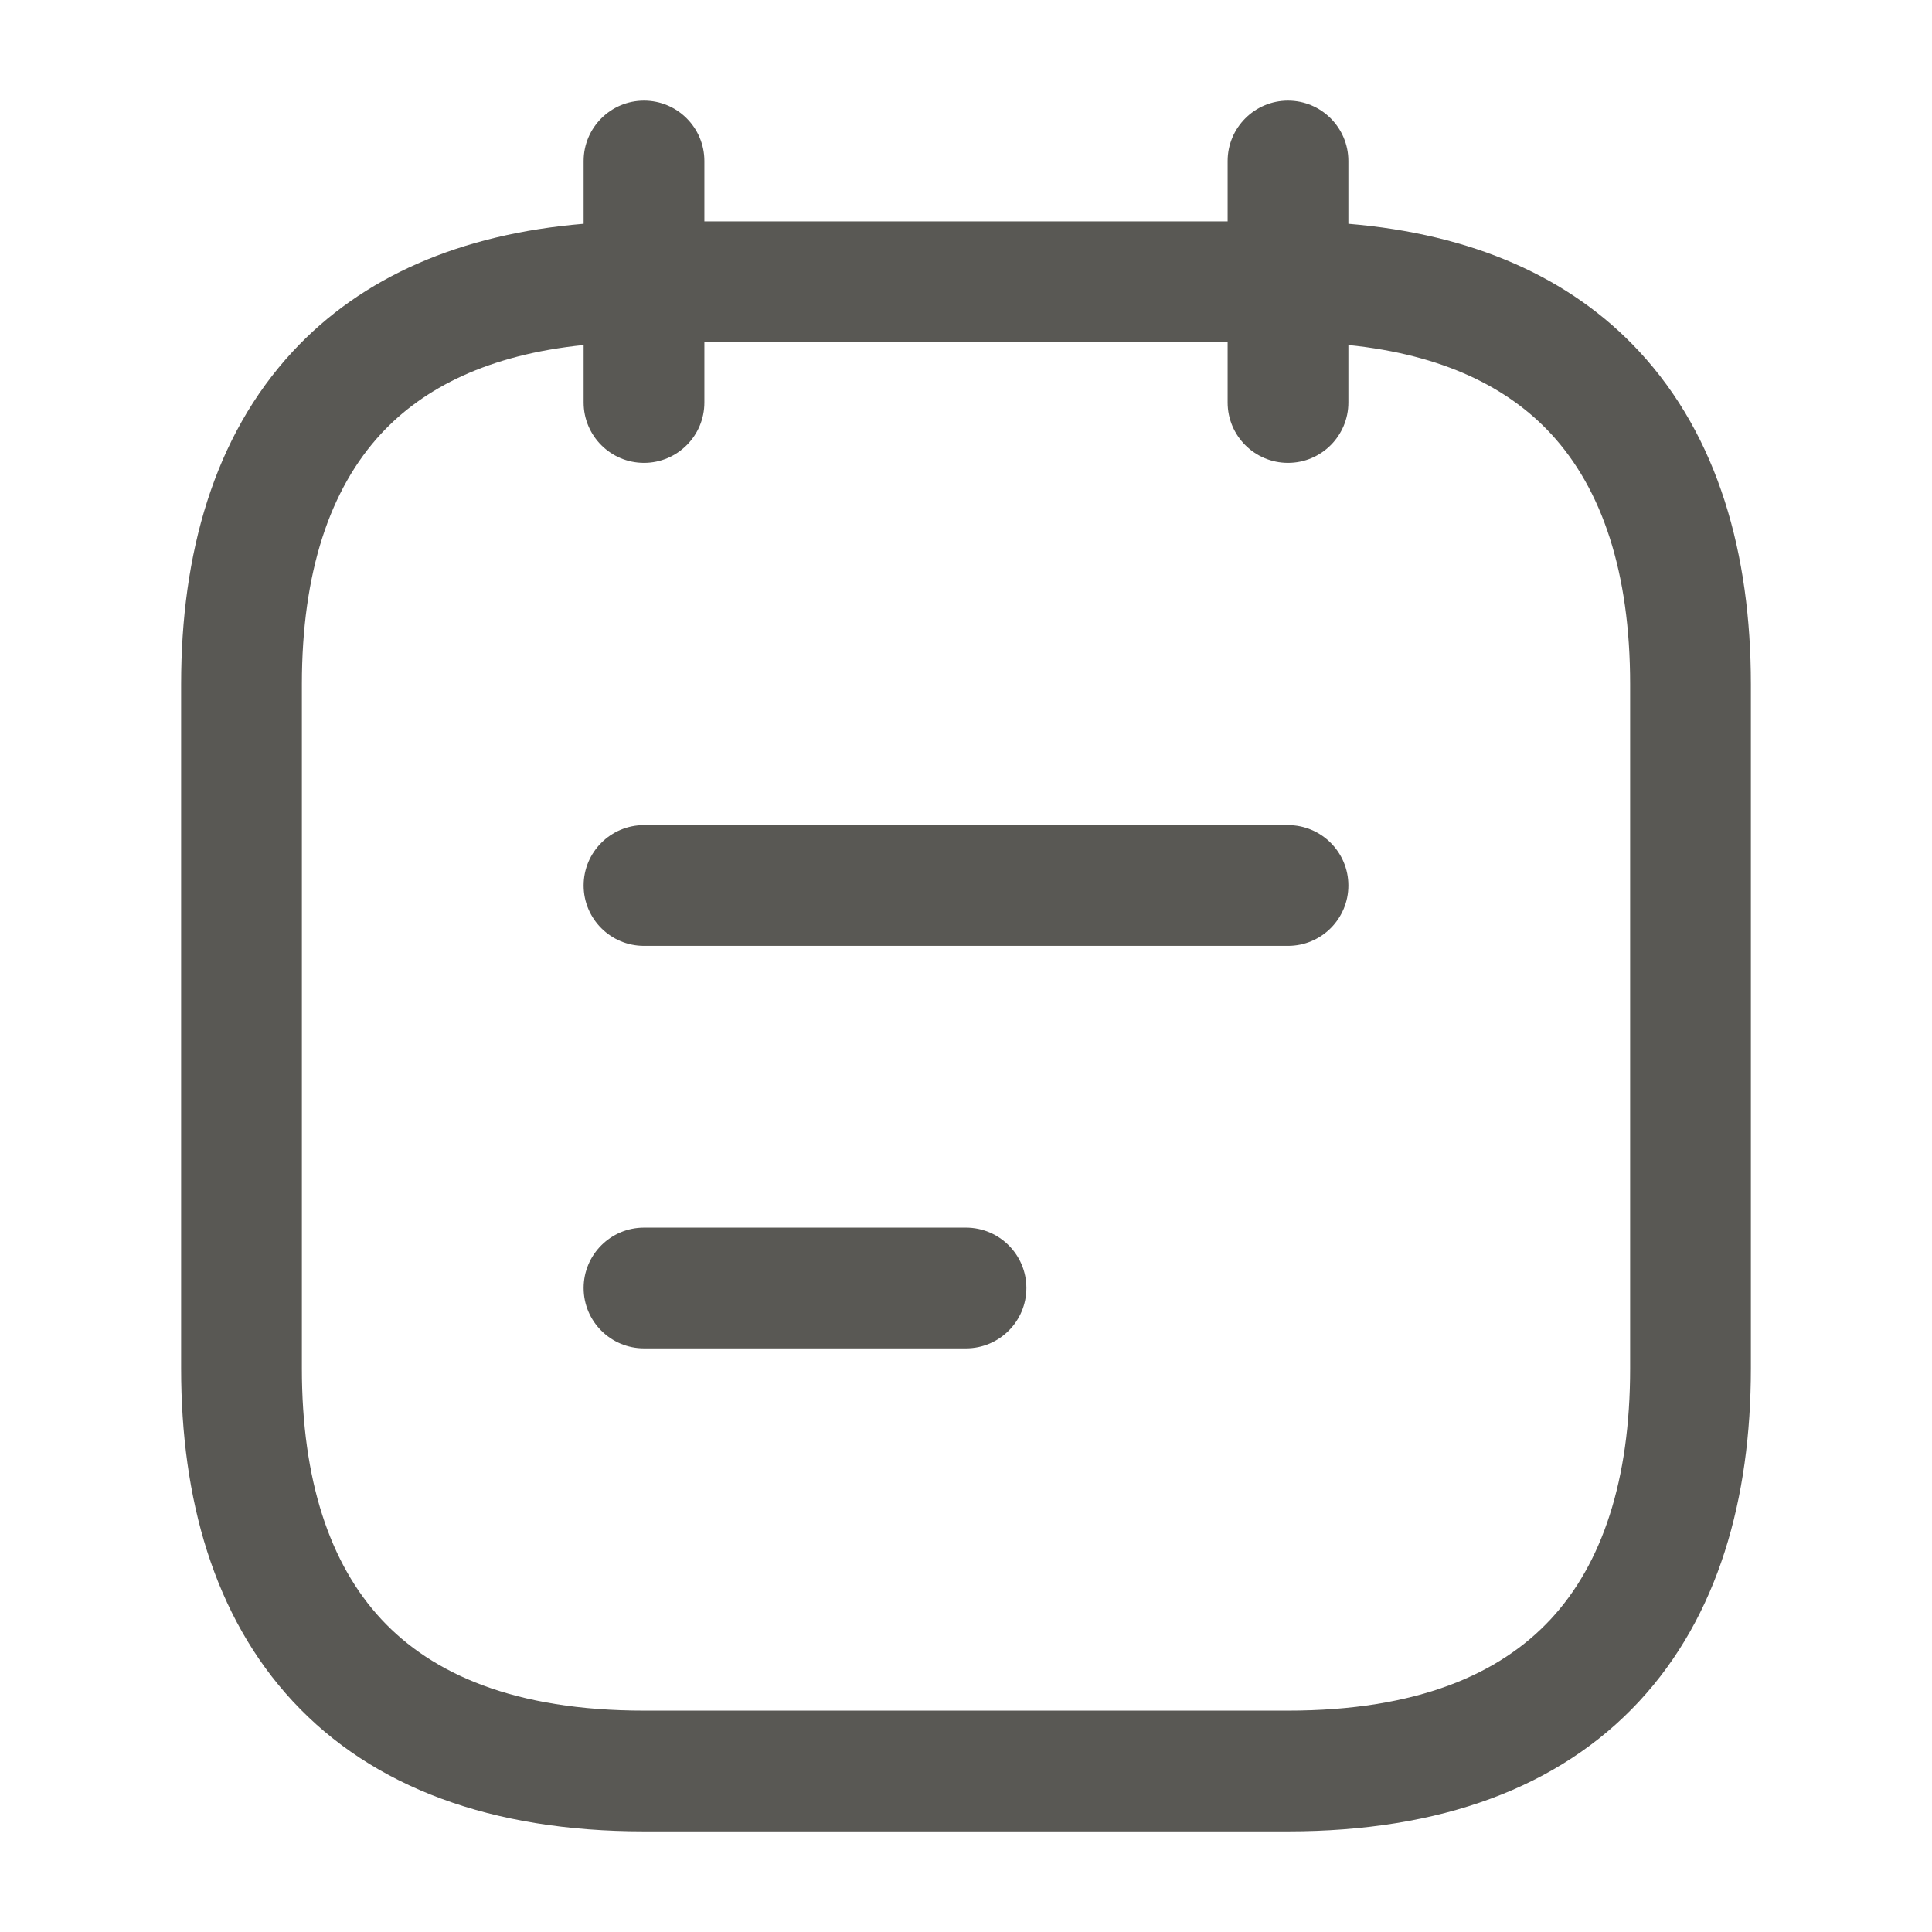 <svg width="24" height="24" viewBox="0 0 24 24" fill="none" xmlns="http://www.w3.org/2000/svg">
<path fill-rule="evenodd" clip-rule="evenodd" d="M8 1.25C8.414 1.25 8.75 1.586 8.75 2V2.75H15.25V2C15.25 1.586 15.586 1.25 16 1.25C16.414 1.25 16.75 1.586 16.75 2V2.78C18.286 2.908 19.504 3.44 20.362 4.365C21.346 5.425 21.75 6.885 21.75 8.5V17C21.75 18.615 21.346 20.075 20.362 21.135C19.369 22.205 17.893 22.75 16 22.75H8C6.107 22.75 4.632 22.205 3.638 21.135C2.654 20.075 2.25 18.615 2.25 17V8.5C2.25 6.885 2.654 5.425 3.638 4.365C4.496 3.44 5.714 2.908 7.25 2.78V2C7.25 1.586 7.586 1.25 8 1.25ZM7.25 4.286C6.065 4.407 5.264 4.818 4.737 5.385C4.096 6.075 3.75 7.115 3.75 8.5V17C3.75 18.385 4.096 19.425 4.737 20.115C5.368 20.795 6.393 21.25 8 21.25H16C17.607 21.25 18.631 20.795 19.263 20.115C19.904 19.425 20.25 18.385 20.25 17V8.5C20.25 7.115 19.904 6.075 19.263 5.385C18.736 4.818 17.935 4.407 16.75 4.286V5C16.75 5.414 16.414 5.75 16 5.75C15.586 5.75 15.25 5.414 15.25 5V4.25H8.75V5C8.75 5.414 8.414 5.75 8 5.75C7.586 5.75 7.25 5.414 7.25 5V4.286ZM7.25 11C7.25 10.586 7.586 10.25 8 10.25H16C16.414 10.25 16.75 10.586 16.75 11C16.75 11.414 16.414 11.75 16 11.75H8C7.586 11.75 7.25 11.414 7.25 11ZM7.25 16C7.25 15.586 7.586 15.25 8 15.25H12C12.414 15.25 12.75 15.586 12.75 16C12.75 16.414 12.414 16.75 12 16.75H8C7.586 16.75 7.25 16.414 7.25 16Z" fill="#595854"/>
</svg>
